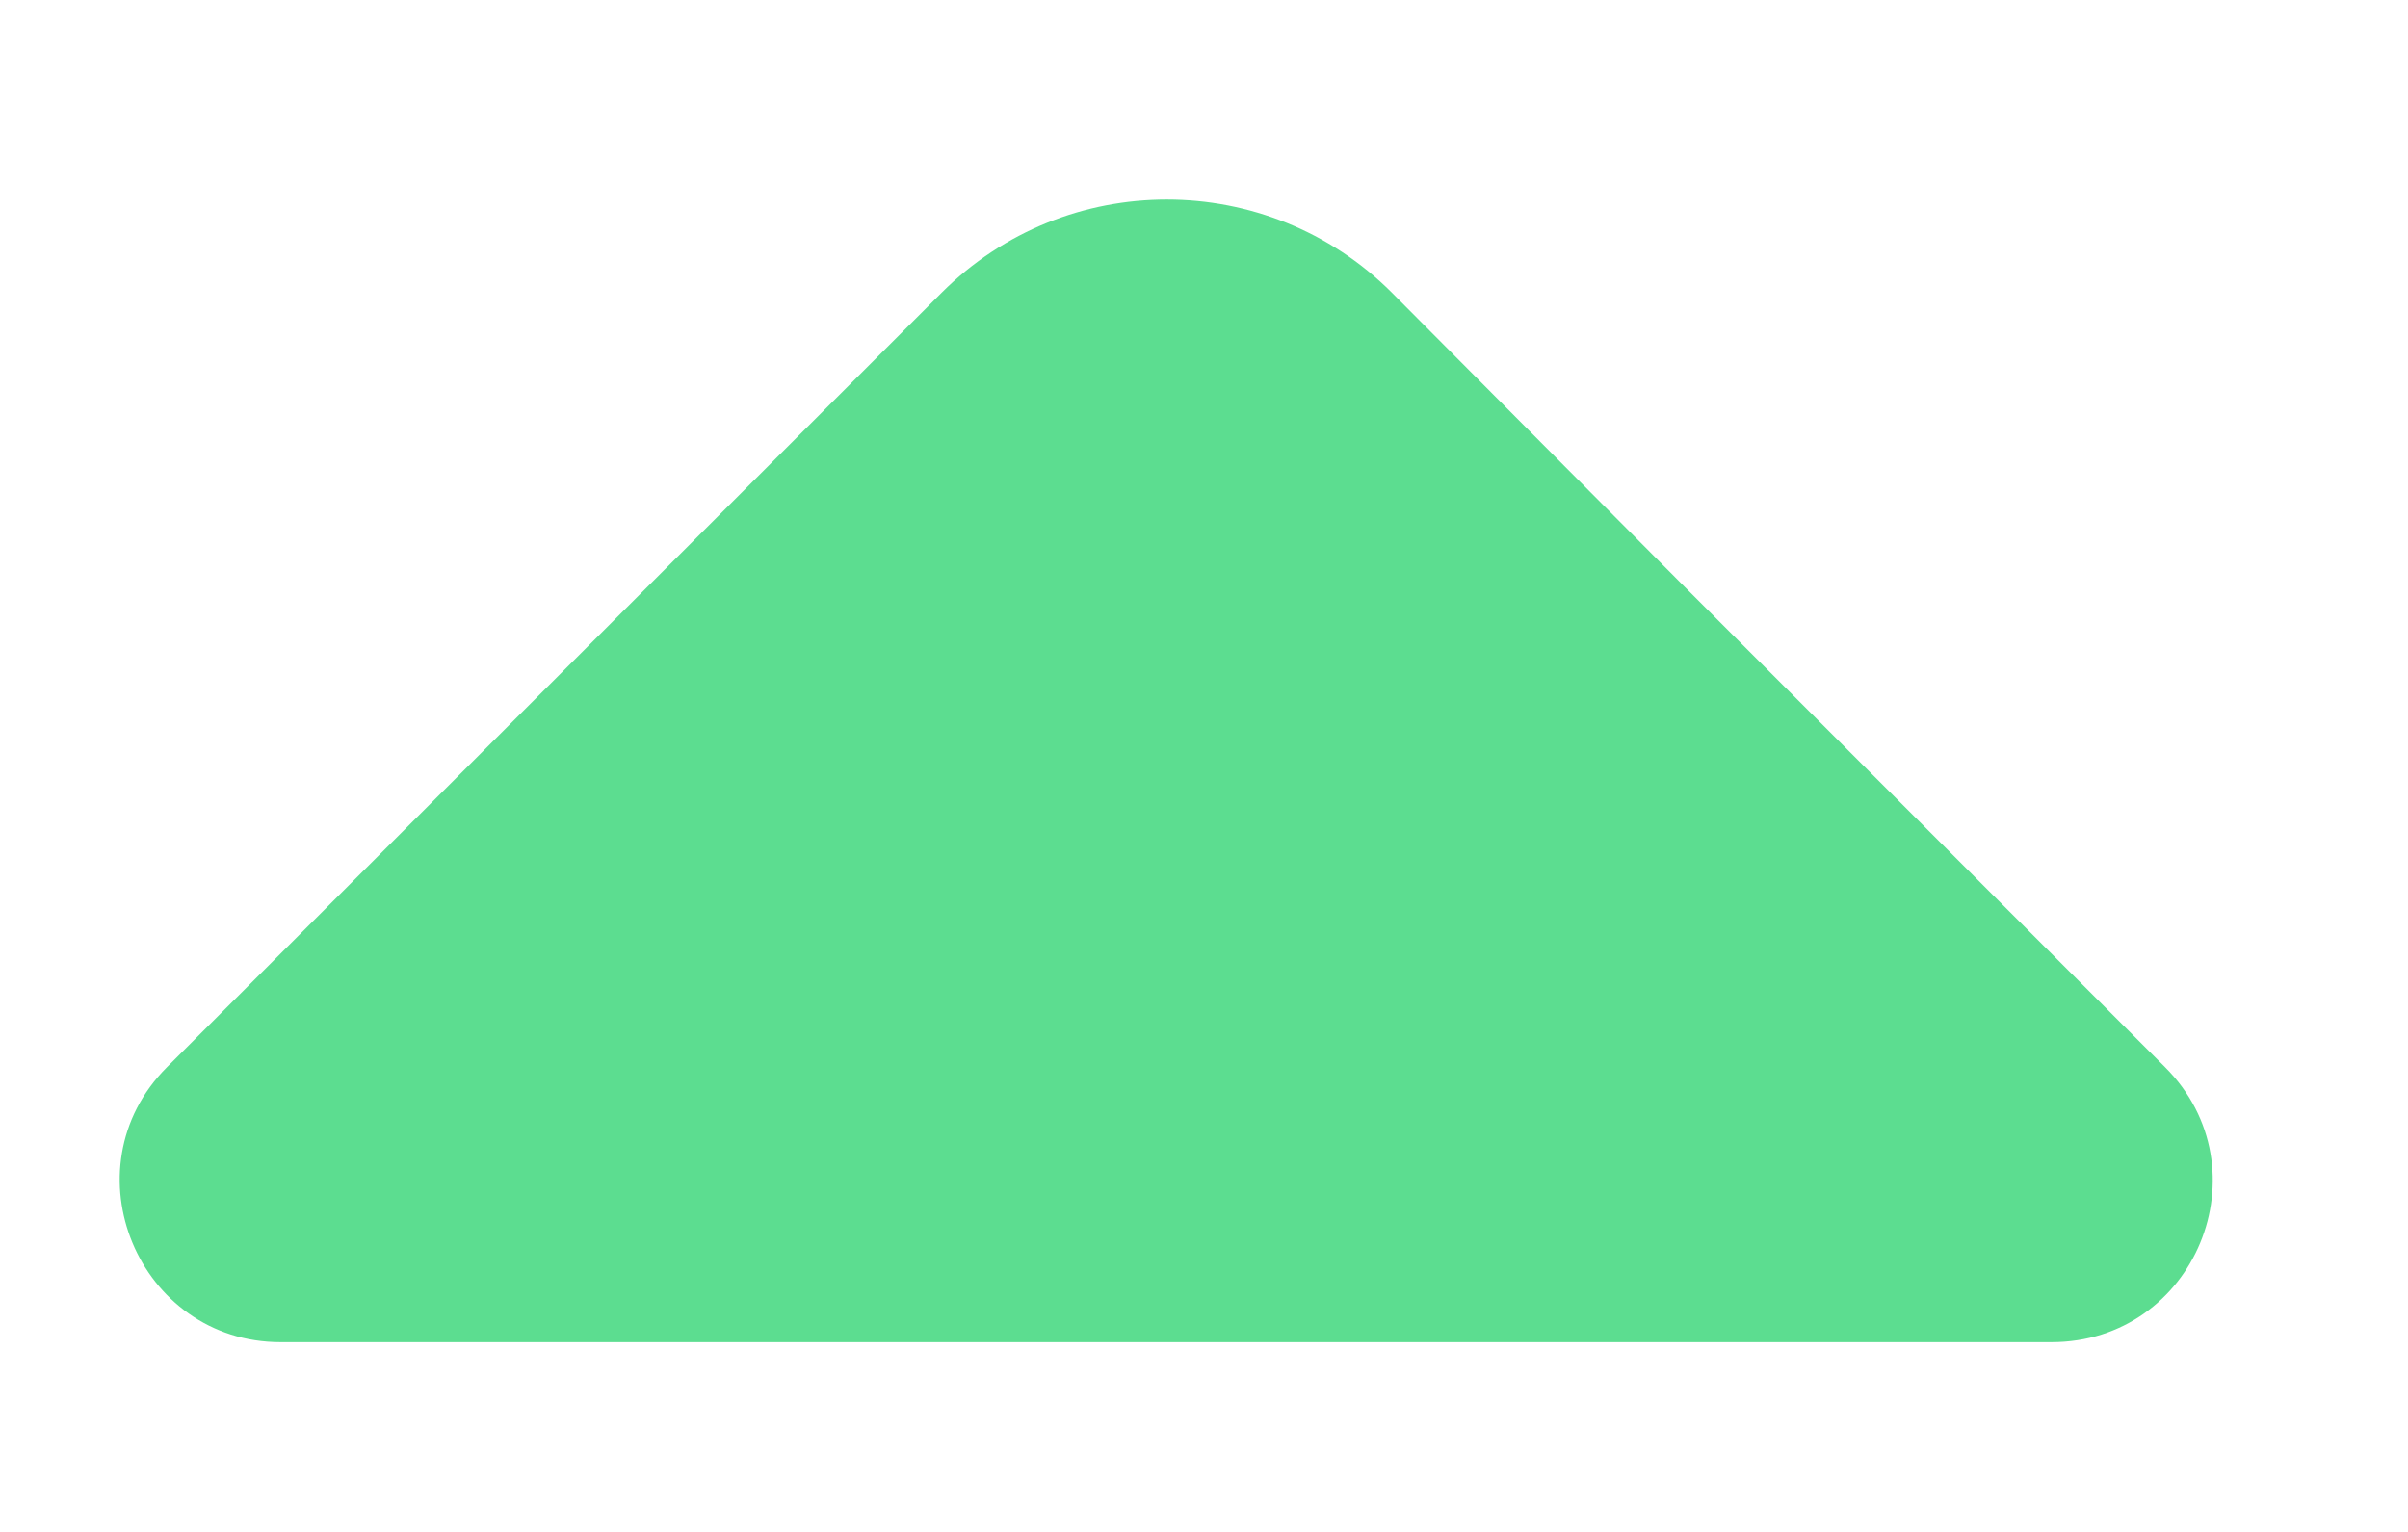 <svg width="11" height="7" viewBox="0 0 11 7" fill="none" xmlns="http://www.w3.org/2000/svg">
<path d="M9.89 4.876L7.697 2.683L6.358 1.337C5.791 0.77 4.869 0.77 4.302 1.337L0.763 4.876C0.299 5.341 0.633 6.133 1.282 6.133H5.115H9.371C10.027 6.133 10.355 5.341 9.89 4.876Z" fill="#5CDD90"/>
</svg>
